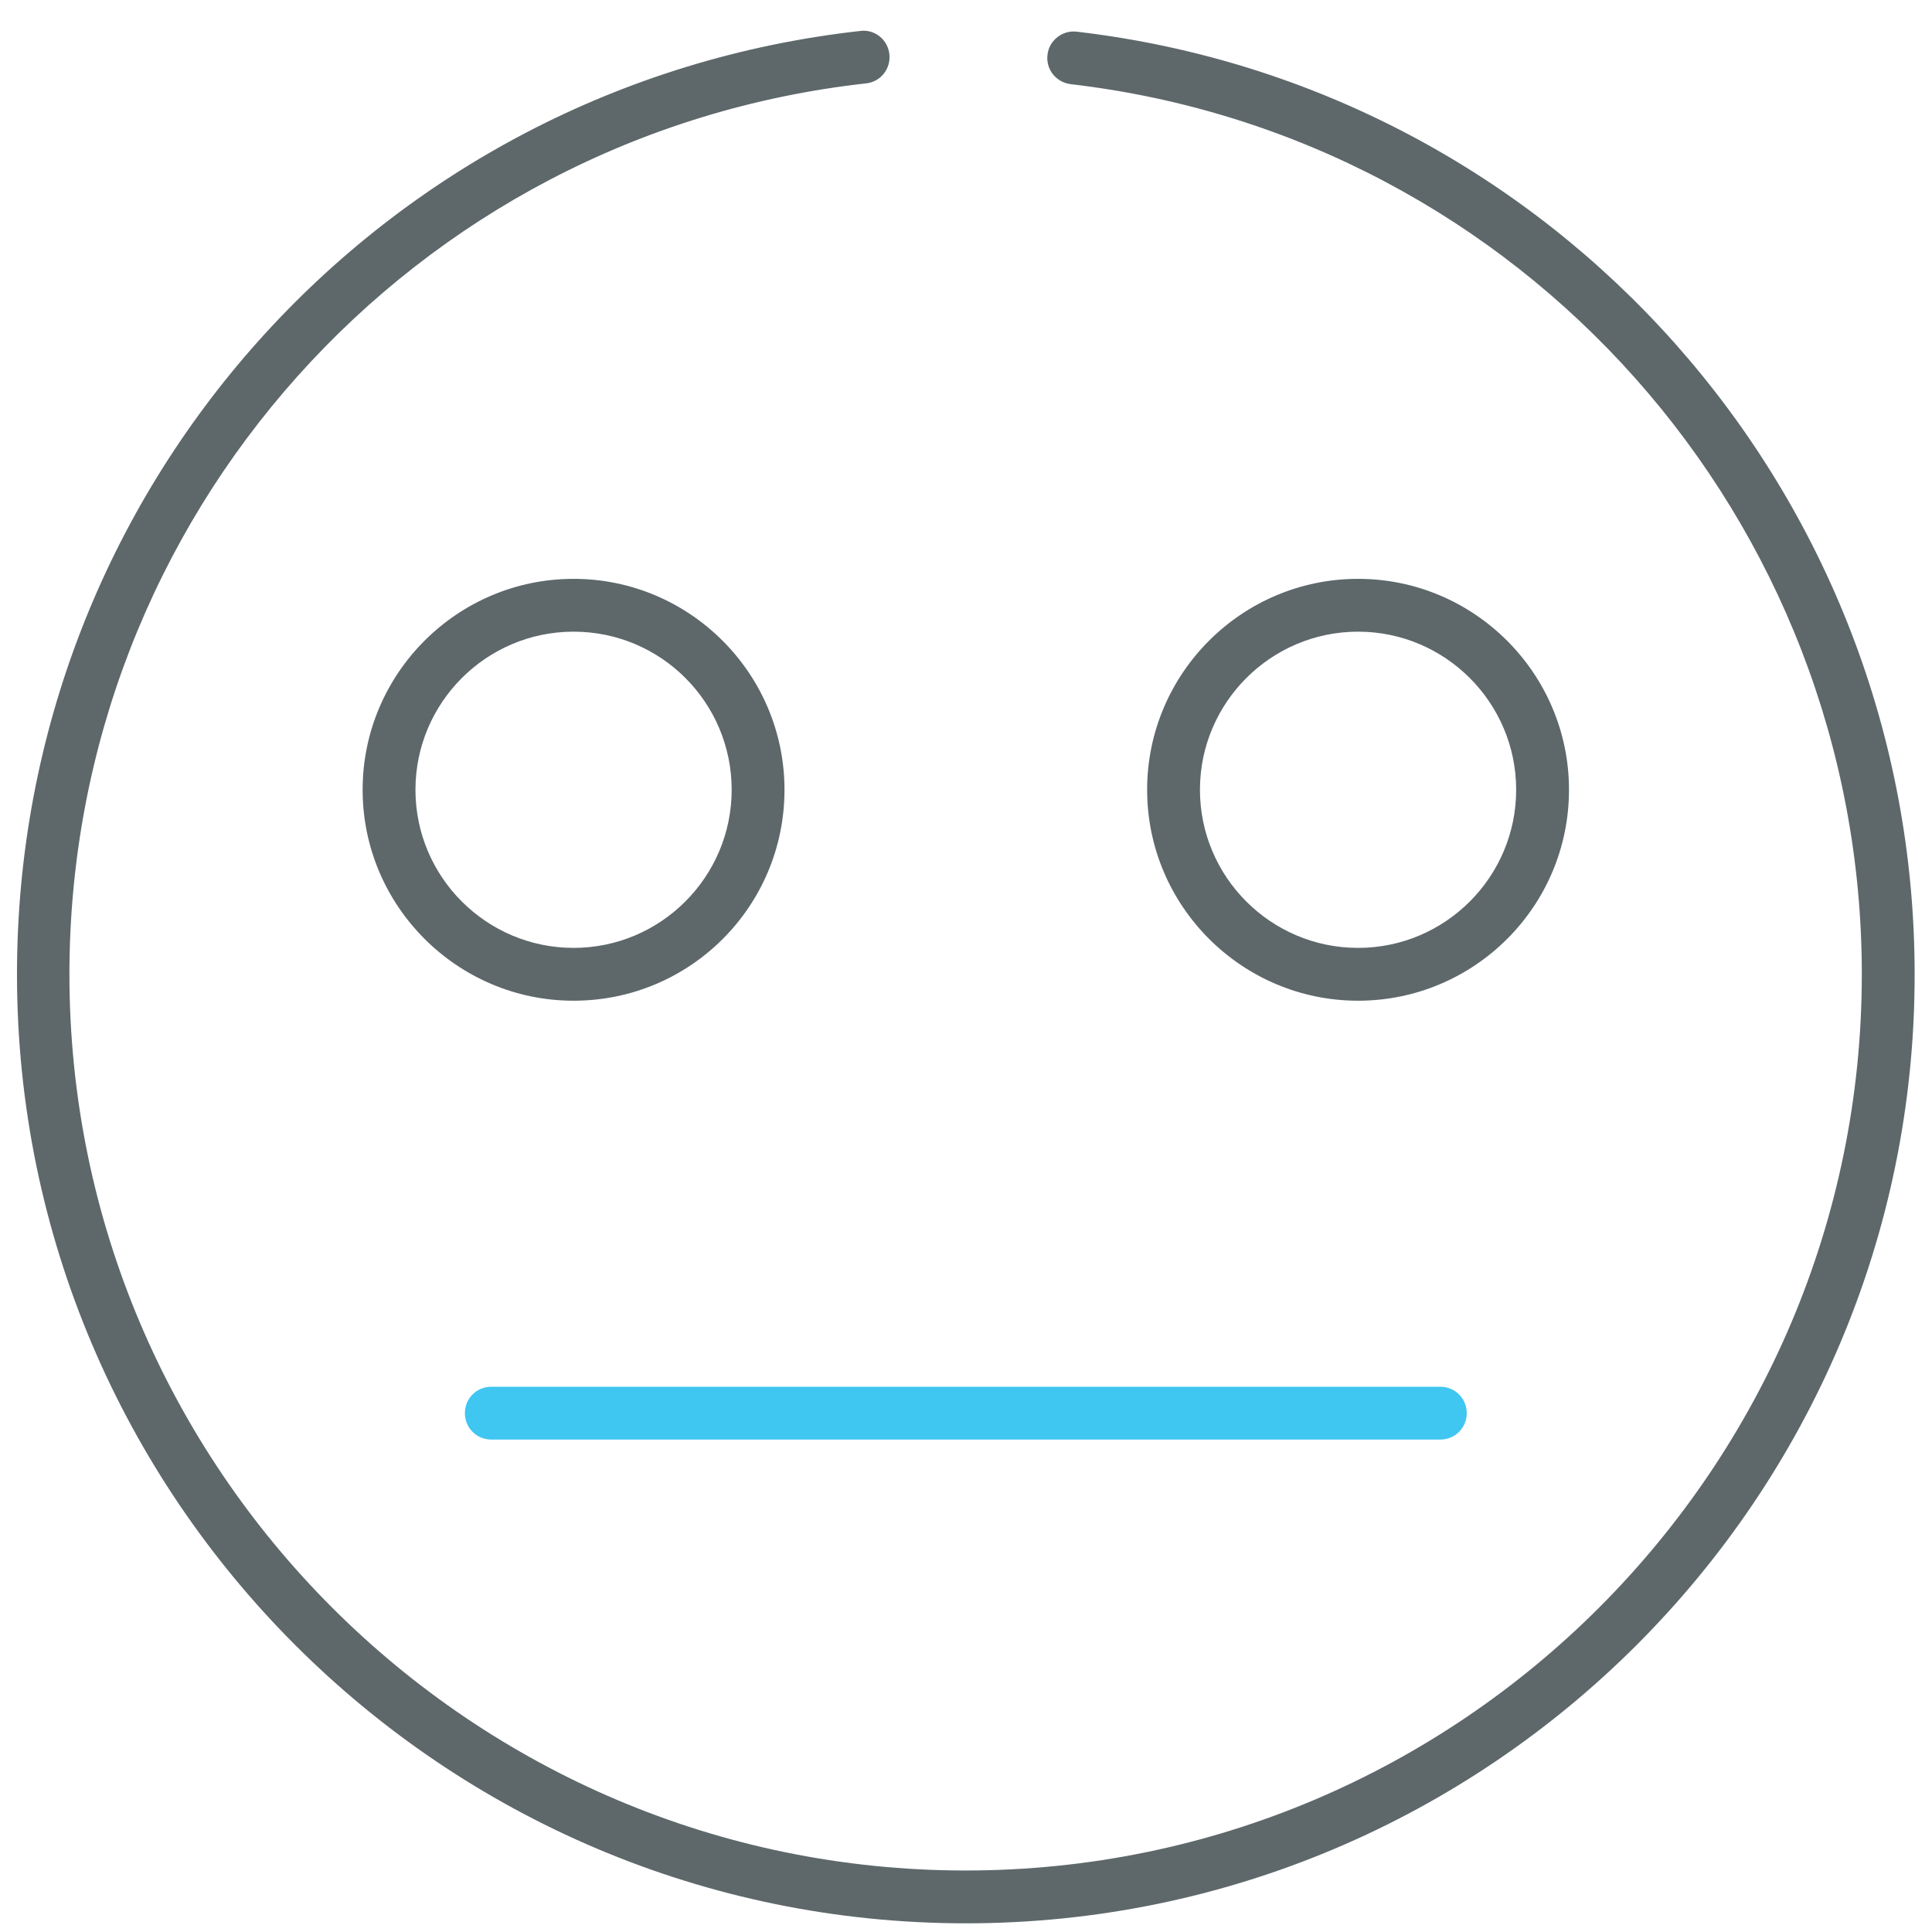 <?xml version="1.0" encoding="utf-8"?>
<!-- Generator: Adobe Illustrator 22.0.0, SVG Export Plug-In . SVG Version: 6.00 Build 0)  -->
<svg version="1.1" id="Layer_1" xmlns="http://www.w3.org/2000/svg" xmlns:xlink="http://www.w3.org/1999/xlink" x="0px" y="0px"
	 viewBox="0 0 512 512" style="enable-background:new 0 0 512 512;" xml:space="preserve">
<style type="text/css">
	.st0{fill:#5E686B;}
	.st1{fill:#3FC6F1;}
</style>
<path class="st0" d="M152,265.2c-30.8,0-55.9-25.1-55.9-55.9c0-30.8,25.1-55.9,55.9-55.9c30.8,0,55.9,25.1,55.9,55.9
	C207.9,240.2,182.9,265.2,152,265.2z M152,167.4c-23.1,0-41.9,18.8-41.9,41.9s18.8,41.9,41.9,41.9c23.1,0,41.9-18.8,41.9-41.9
	S175.2,167.4,152,167.4z"/>
<path class="st0" d="M359.9,265.2c-30.8,0-55.9-25.1-55.9-55.9c0-30.8,25.1-55.9,55.9-55.9c30.8,0,55.9,25.1,55.9,55.9
	C415.8,240.2,390.7,265.2,359.9,265.2z M359.9,167.4c-23.1,0-41.9,18.8-41.9,41.9s18.8,41.9,41.9,41.9c23.1,0,41.9-18.8,41.9-41.9
	S383,167.4,359.9,167.4z"/>
<path class="st0" d="M256,509.7C117.3,509.7,4.5,396.9,4.5,258.2c0-128.4,96.1-235.8,223.5-250c3.8-0.5,7.3,2.3,7.7,6.2
	c0.4,3.8-2.3,7.3-6.2,7.7C109.2,35.5,18.4,137,18.4,258.2c0,131,106.6,237.5,237.5,237.5c131,0,237.5-106.6,237.5-237.5
	c0-120.5-90.1-222-209.7-235.9c-3.8-0.5-6.6-3.9-6.1-7.8c0.4-3.8,4-6.6,7.8-6.1c126.6,14.8,222,122.2,222,249.8
	C507.5,396.9,394.6,509.7,256,509.7z"/>
<path class="st1" d="M381.7,381.5H130.2c-3.9,0-7-3.1-7-7c0-3.9,3.1-7,7-7h251.5c3.9,0,7,3.1,7,7
	C388.7,378.4,385.6,381.5,381.7,381.5z"/>
</svg>

